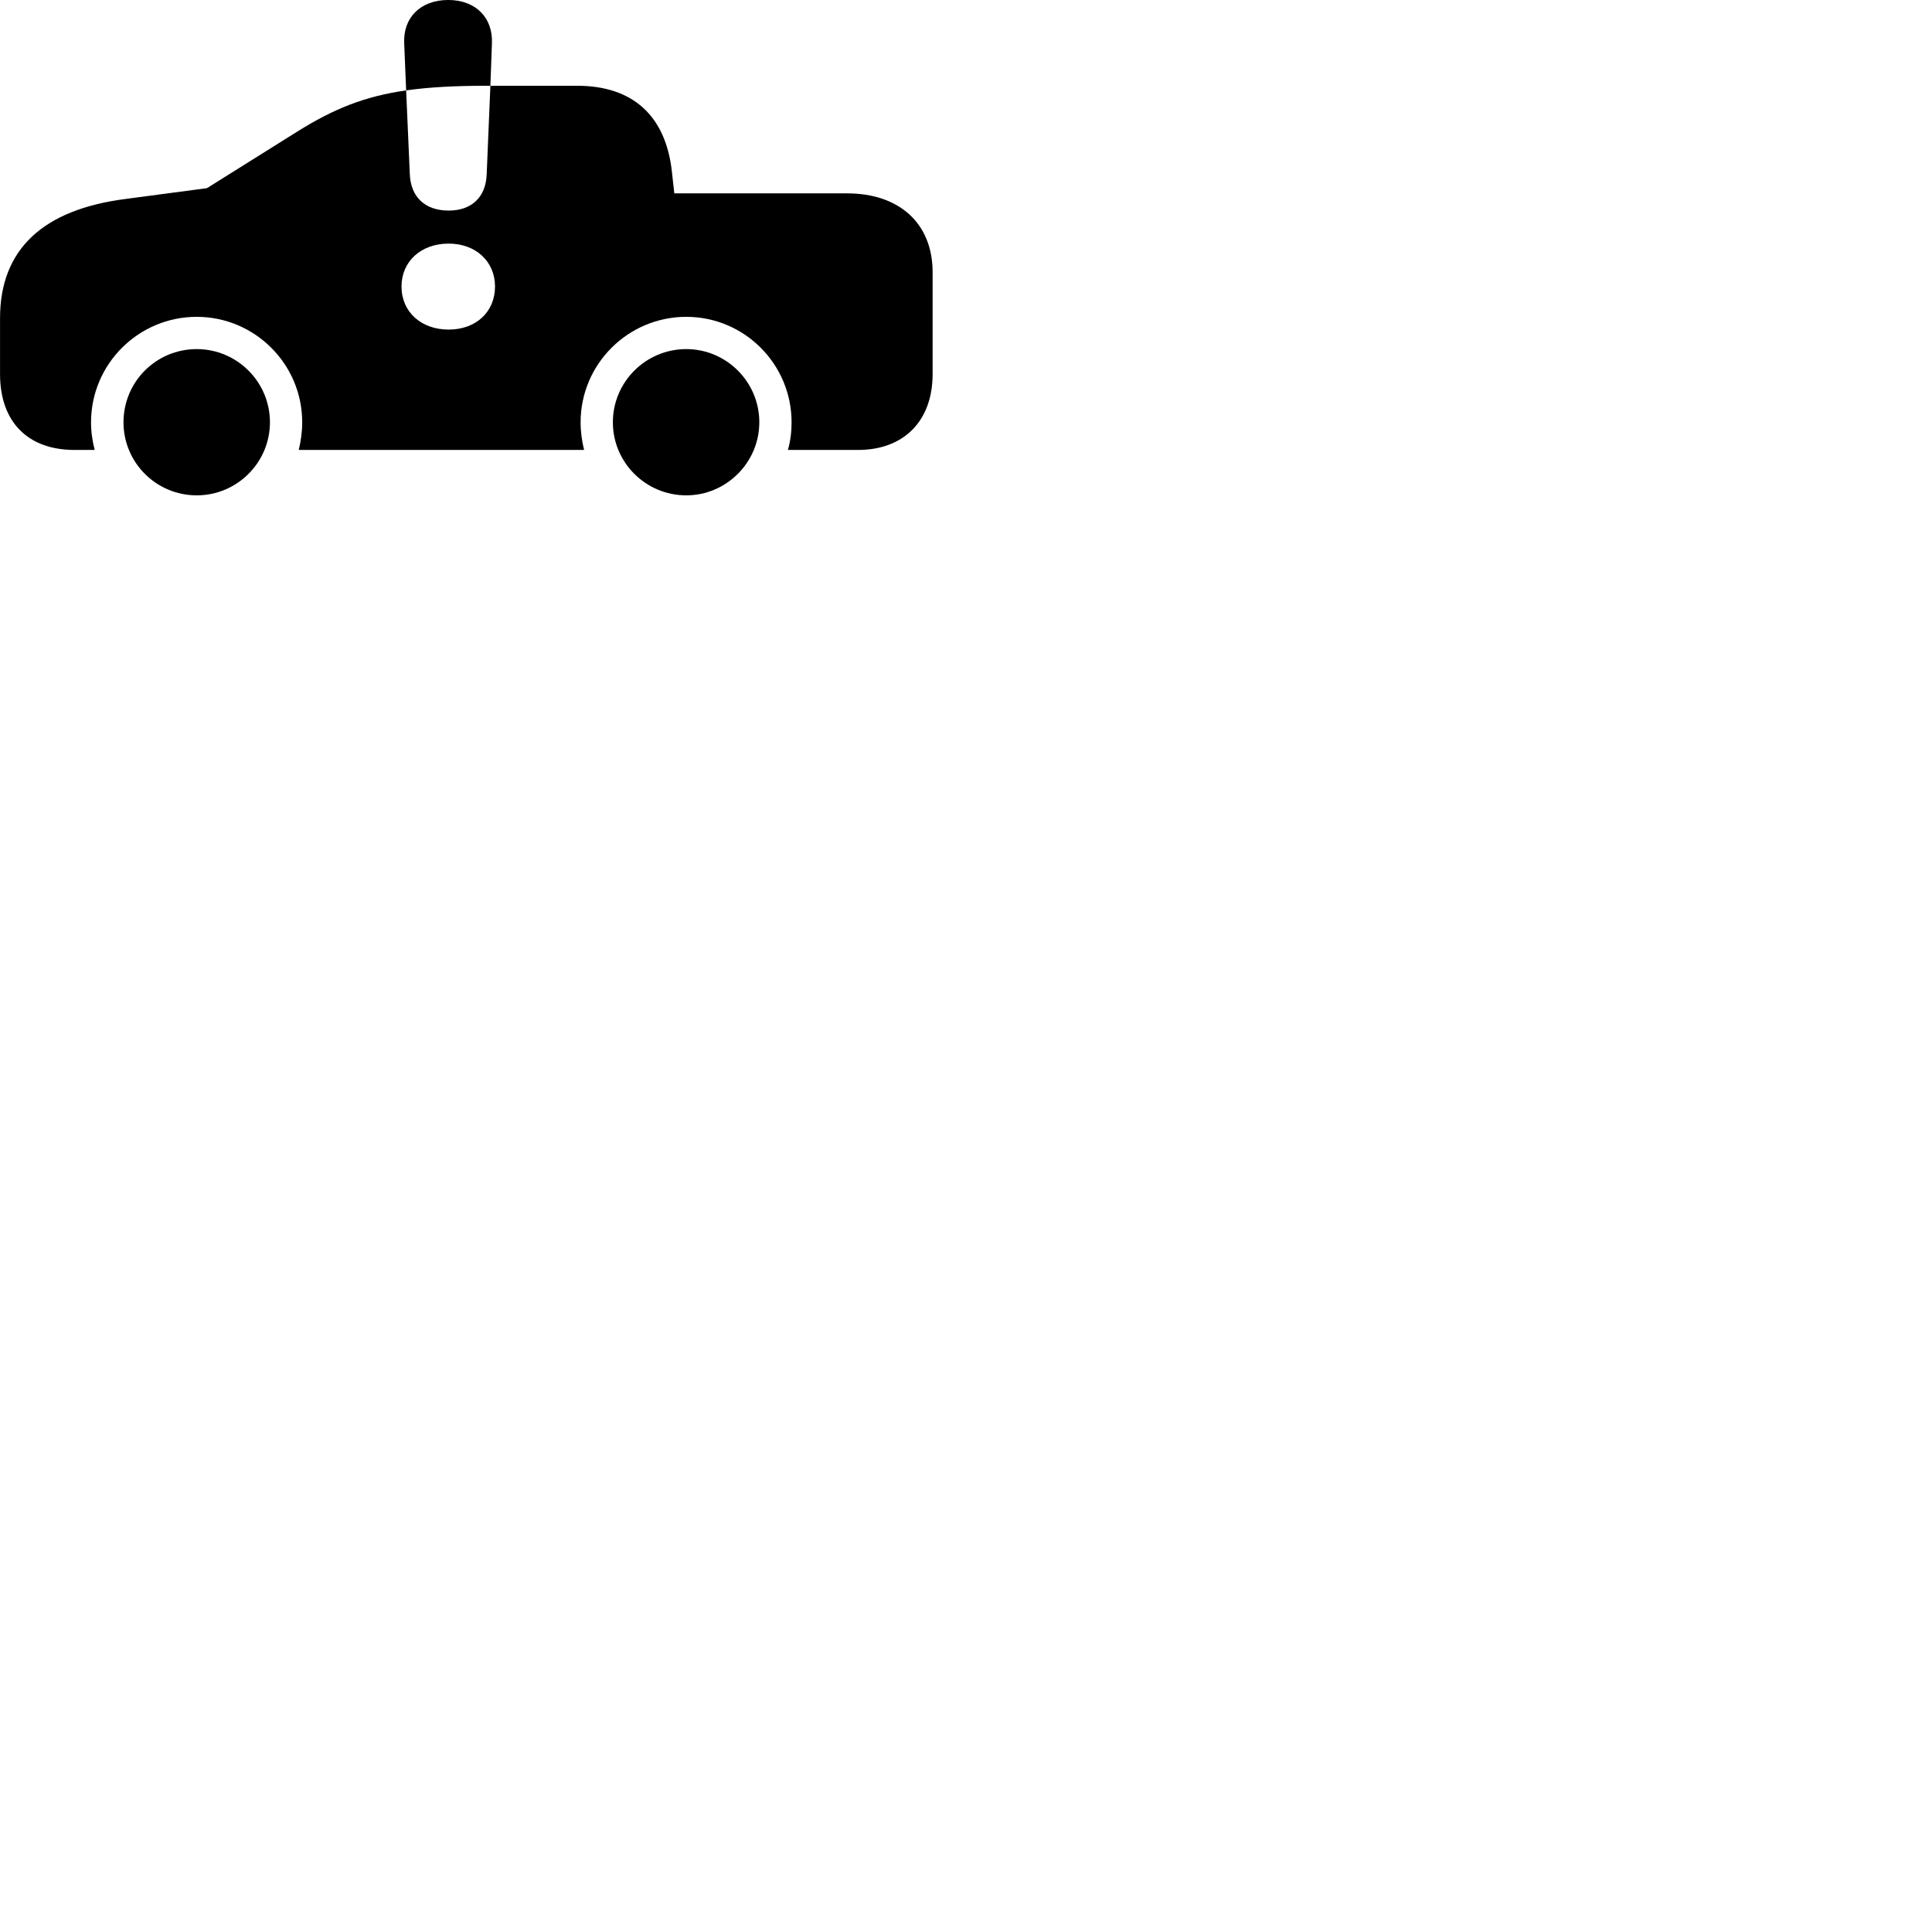 
        <svg xmlns="http://www.w3.org/2000/svg" viewBox="0 0 100 100">
            <path d="M3.852 23.289H4.902C4.782 22.839 4.712 22.349 4.712 21.859C4.712 18.839 7.172 16.399 10.182 16.399C13.182 16.399 15.642 18.839 15.642 21.859C15.642 22.349 15.572 22.839 15.462 23.289H30.232C30.122 22.839 30.052 22.349 30.052 21.859C30.052 18.839 32.512 16.399 35.522 16.399C38.522 16.399 40.972 18.839 40.972 21.859C40.972 22.349 40.912 22.839 40.782 23.289H44.412C46.772 23.289 48.272 21.799 48.272 19.359V14.089C48.272 11.569 46.552 10.009 43.852 10.009H34.902L34.772 8.839C34.442 5.979 32.742 4.439 29.872 4.439H25.382L25.462 2.249C25.522 0.919 24.622 -0.001 23.202 -0.001C21.762 -0.001 20.852 0.919 20.922 2.249L21.022 4.679C18.852 4.989 17.252 5.639 15.342 6.839L10.712 9.739L6.492 10.299C2.212 10.849 0.002 12.919 0.002 16.469V19.359C0.002 21.899 1.502 23.289 3.852 23.289ZM23.222 10.899C22.022 10.899 21.262 10.219 21.212 9.019L21.022 4.679C22.212 4.509 23.552 4.439 25.212 4.439H25.382L25.192 8.999C25.152 10.219 24.402 10.899 23.222 10.899ZM23.222 17.059C21.802 17.059 20.782 16.149 20.782 14.829C20.782 13.539 21.782 12.609 23.222 12.609C24.632 12.609 25.622 13.539 25.622 14.829C25.622 16.149 24.632 17.059 23.222 17.059ZM10.182 25.639C12.272 25.639 13.972 23.939 13.972 21.859C13.972 19.759 12.262 18.069 10.182 18.069C8.082 18.069 6.392 19.759 6.392 21.859C6.392 23.939 8.082 25.639 10.182 25.639ZM35.522 25.639C37.592 25.639 39.302 23.939 39.302 21.859C39.302 19.759 37.592 18.069 35.522 18.069C33.422 18.069 31.722 19.769 31.722 21.859C31.722 23.939 33.422 25.639 35.522 25.639Z" />
        </svg>
    
